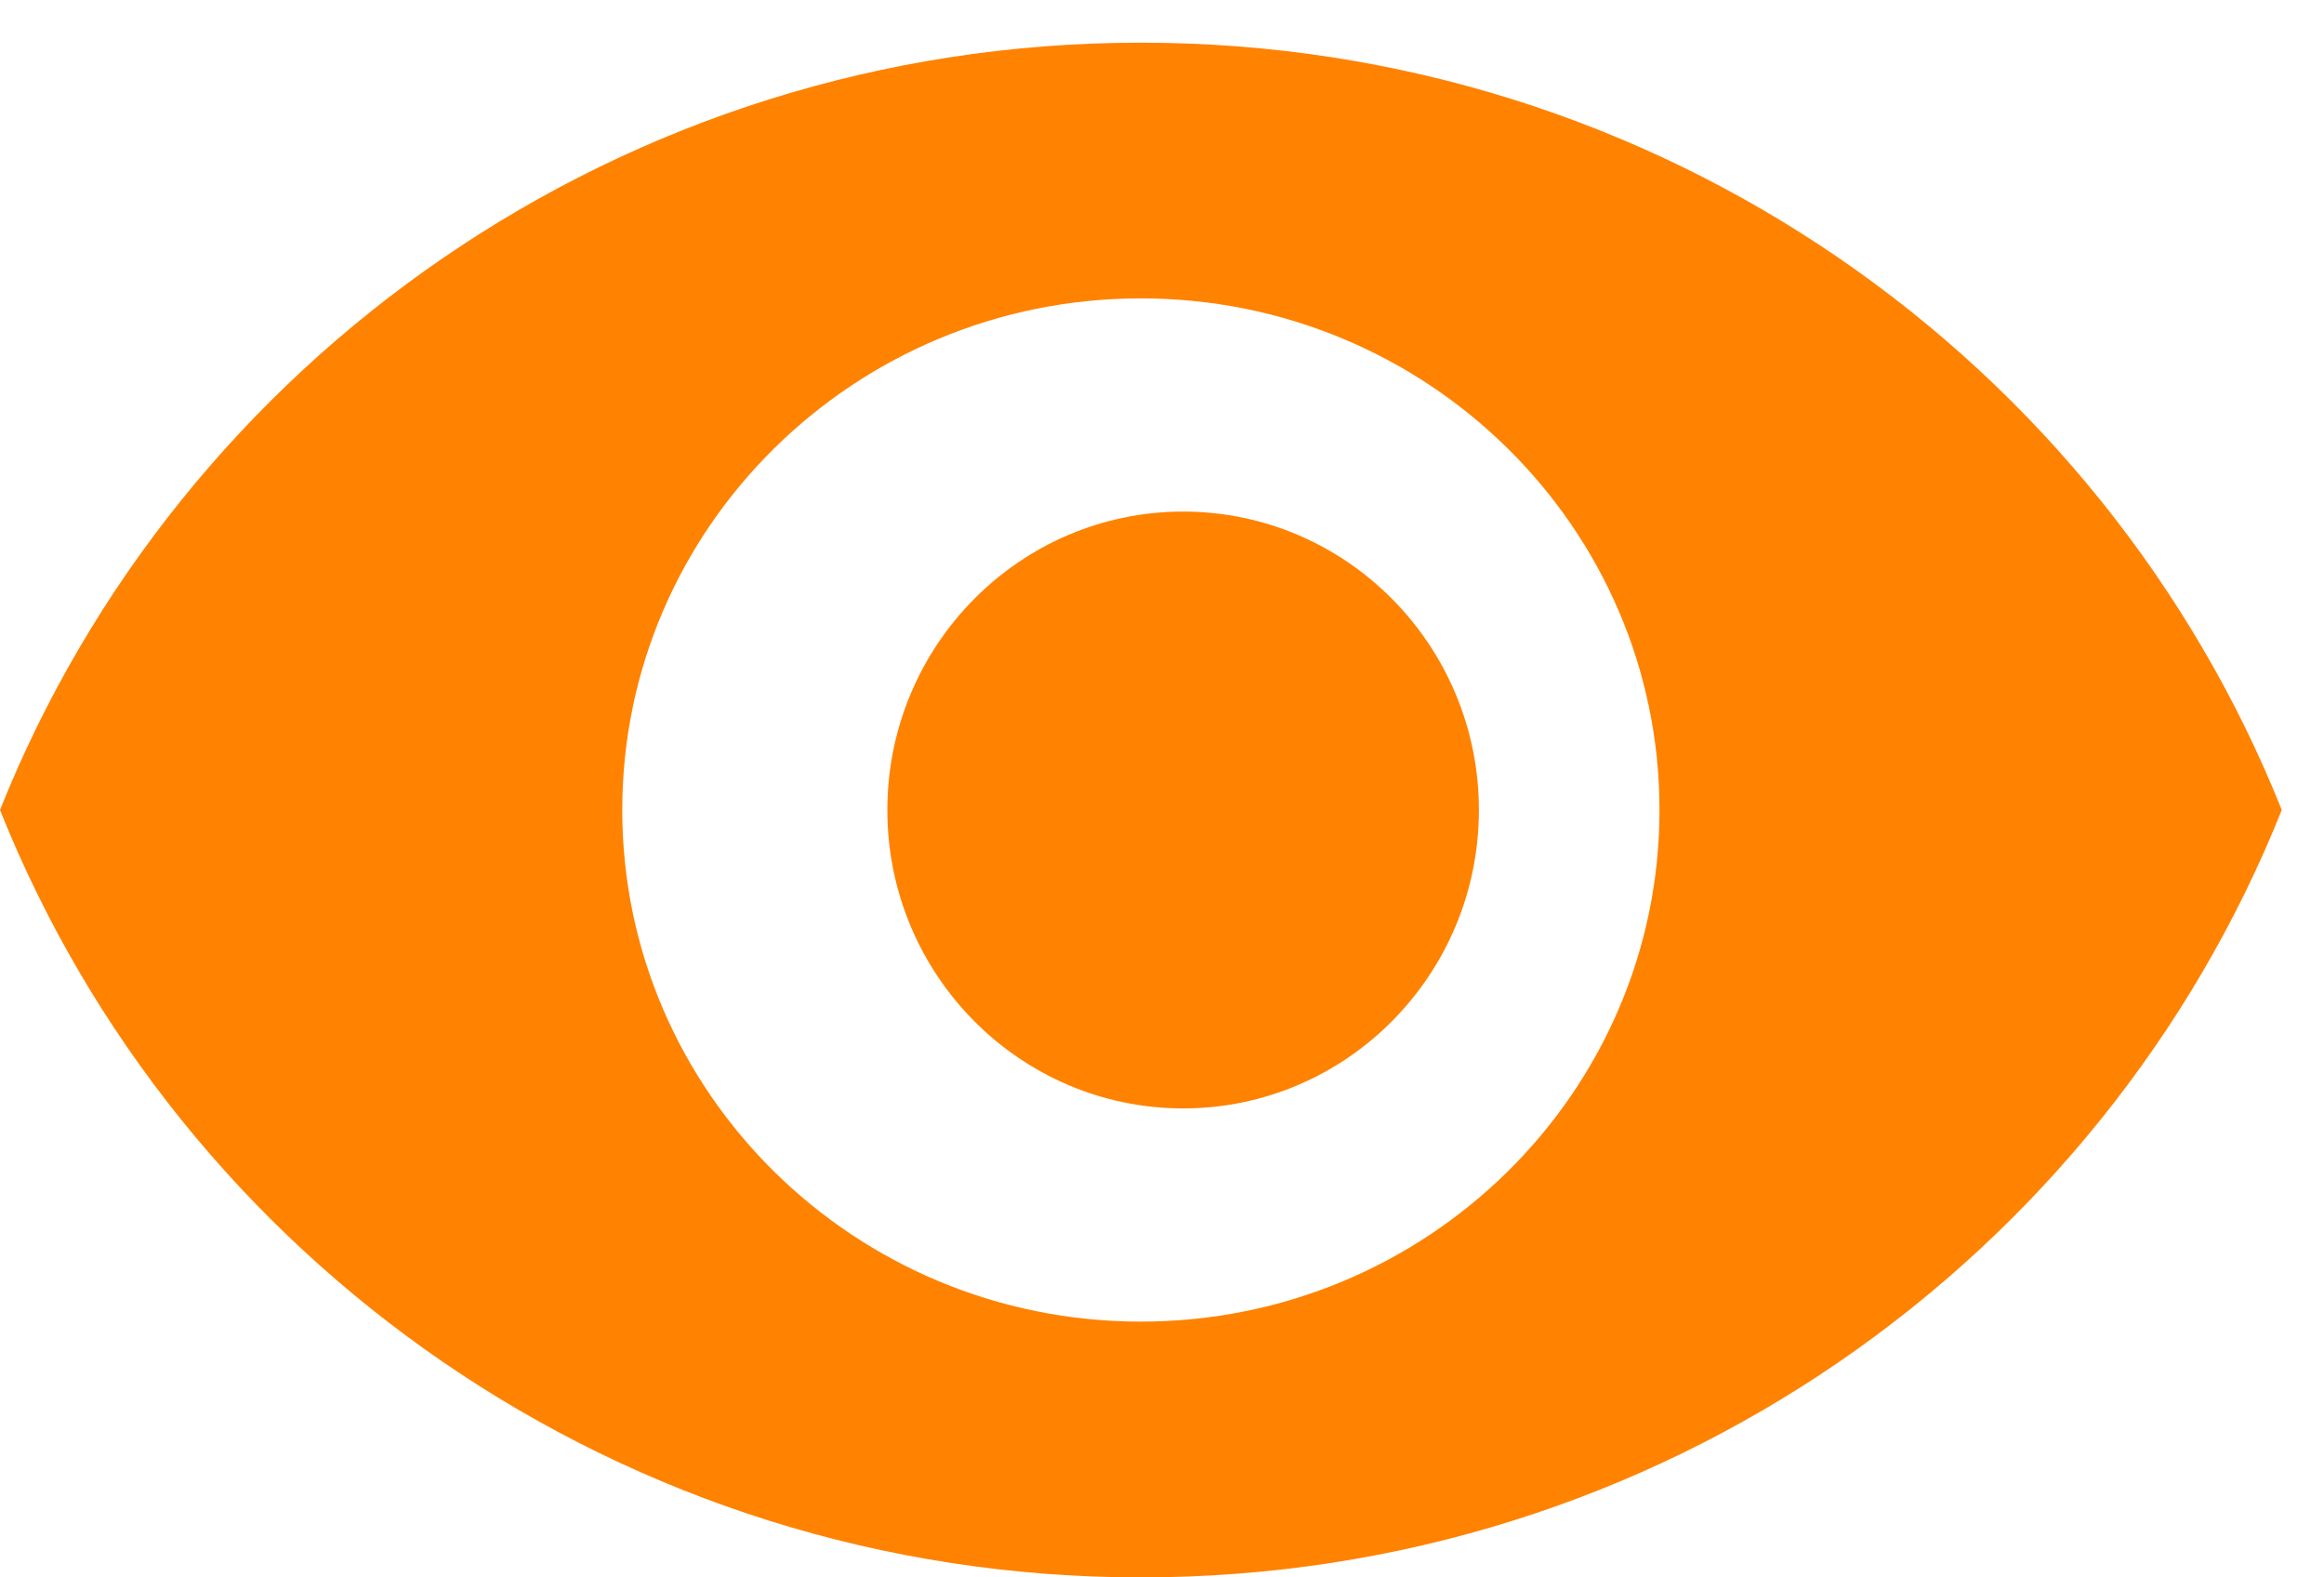 <svg xmlns="http://www.w3.org/2000/svg" width="28" height="19" viewBox="0 0 28 19">
    <g fill="#FF8200" fill-rule="evenodd">
        <path d="M14.255 6.162c-1.966 0-3.564 1.612-3.564 3.595s1.598 3.594 3.564 3.594 3.563-1.611 3.563-3.594c0-1.983-1.597-3.595-3.563-3.595"/>
        <path d="M13.745 15.919c-3.448 0-6.248-2.761-6.248-6.163 0-3.4 2.8-6.162 6.248-6.162 3.45 0 6.249 2.761 6.249 6.162 0 3.402-2.8 6.163-6.249 6.163m0-15.405C7.497.514 2.161 4.346 0 9.756 2.161 15.167 7.497 19 13.745 19 20 19 25.33 15.167 27.491 9.756 25.329 4.346 19.999.514 13.745.514"/>
    </g>
</svg>
